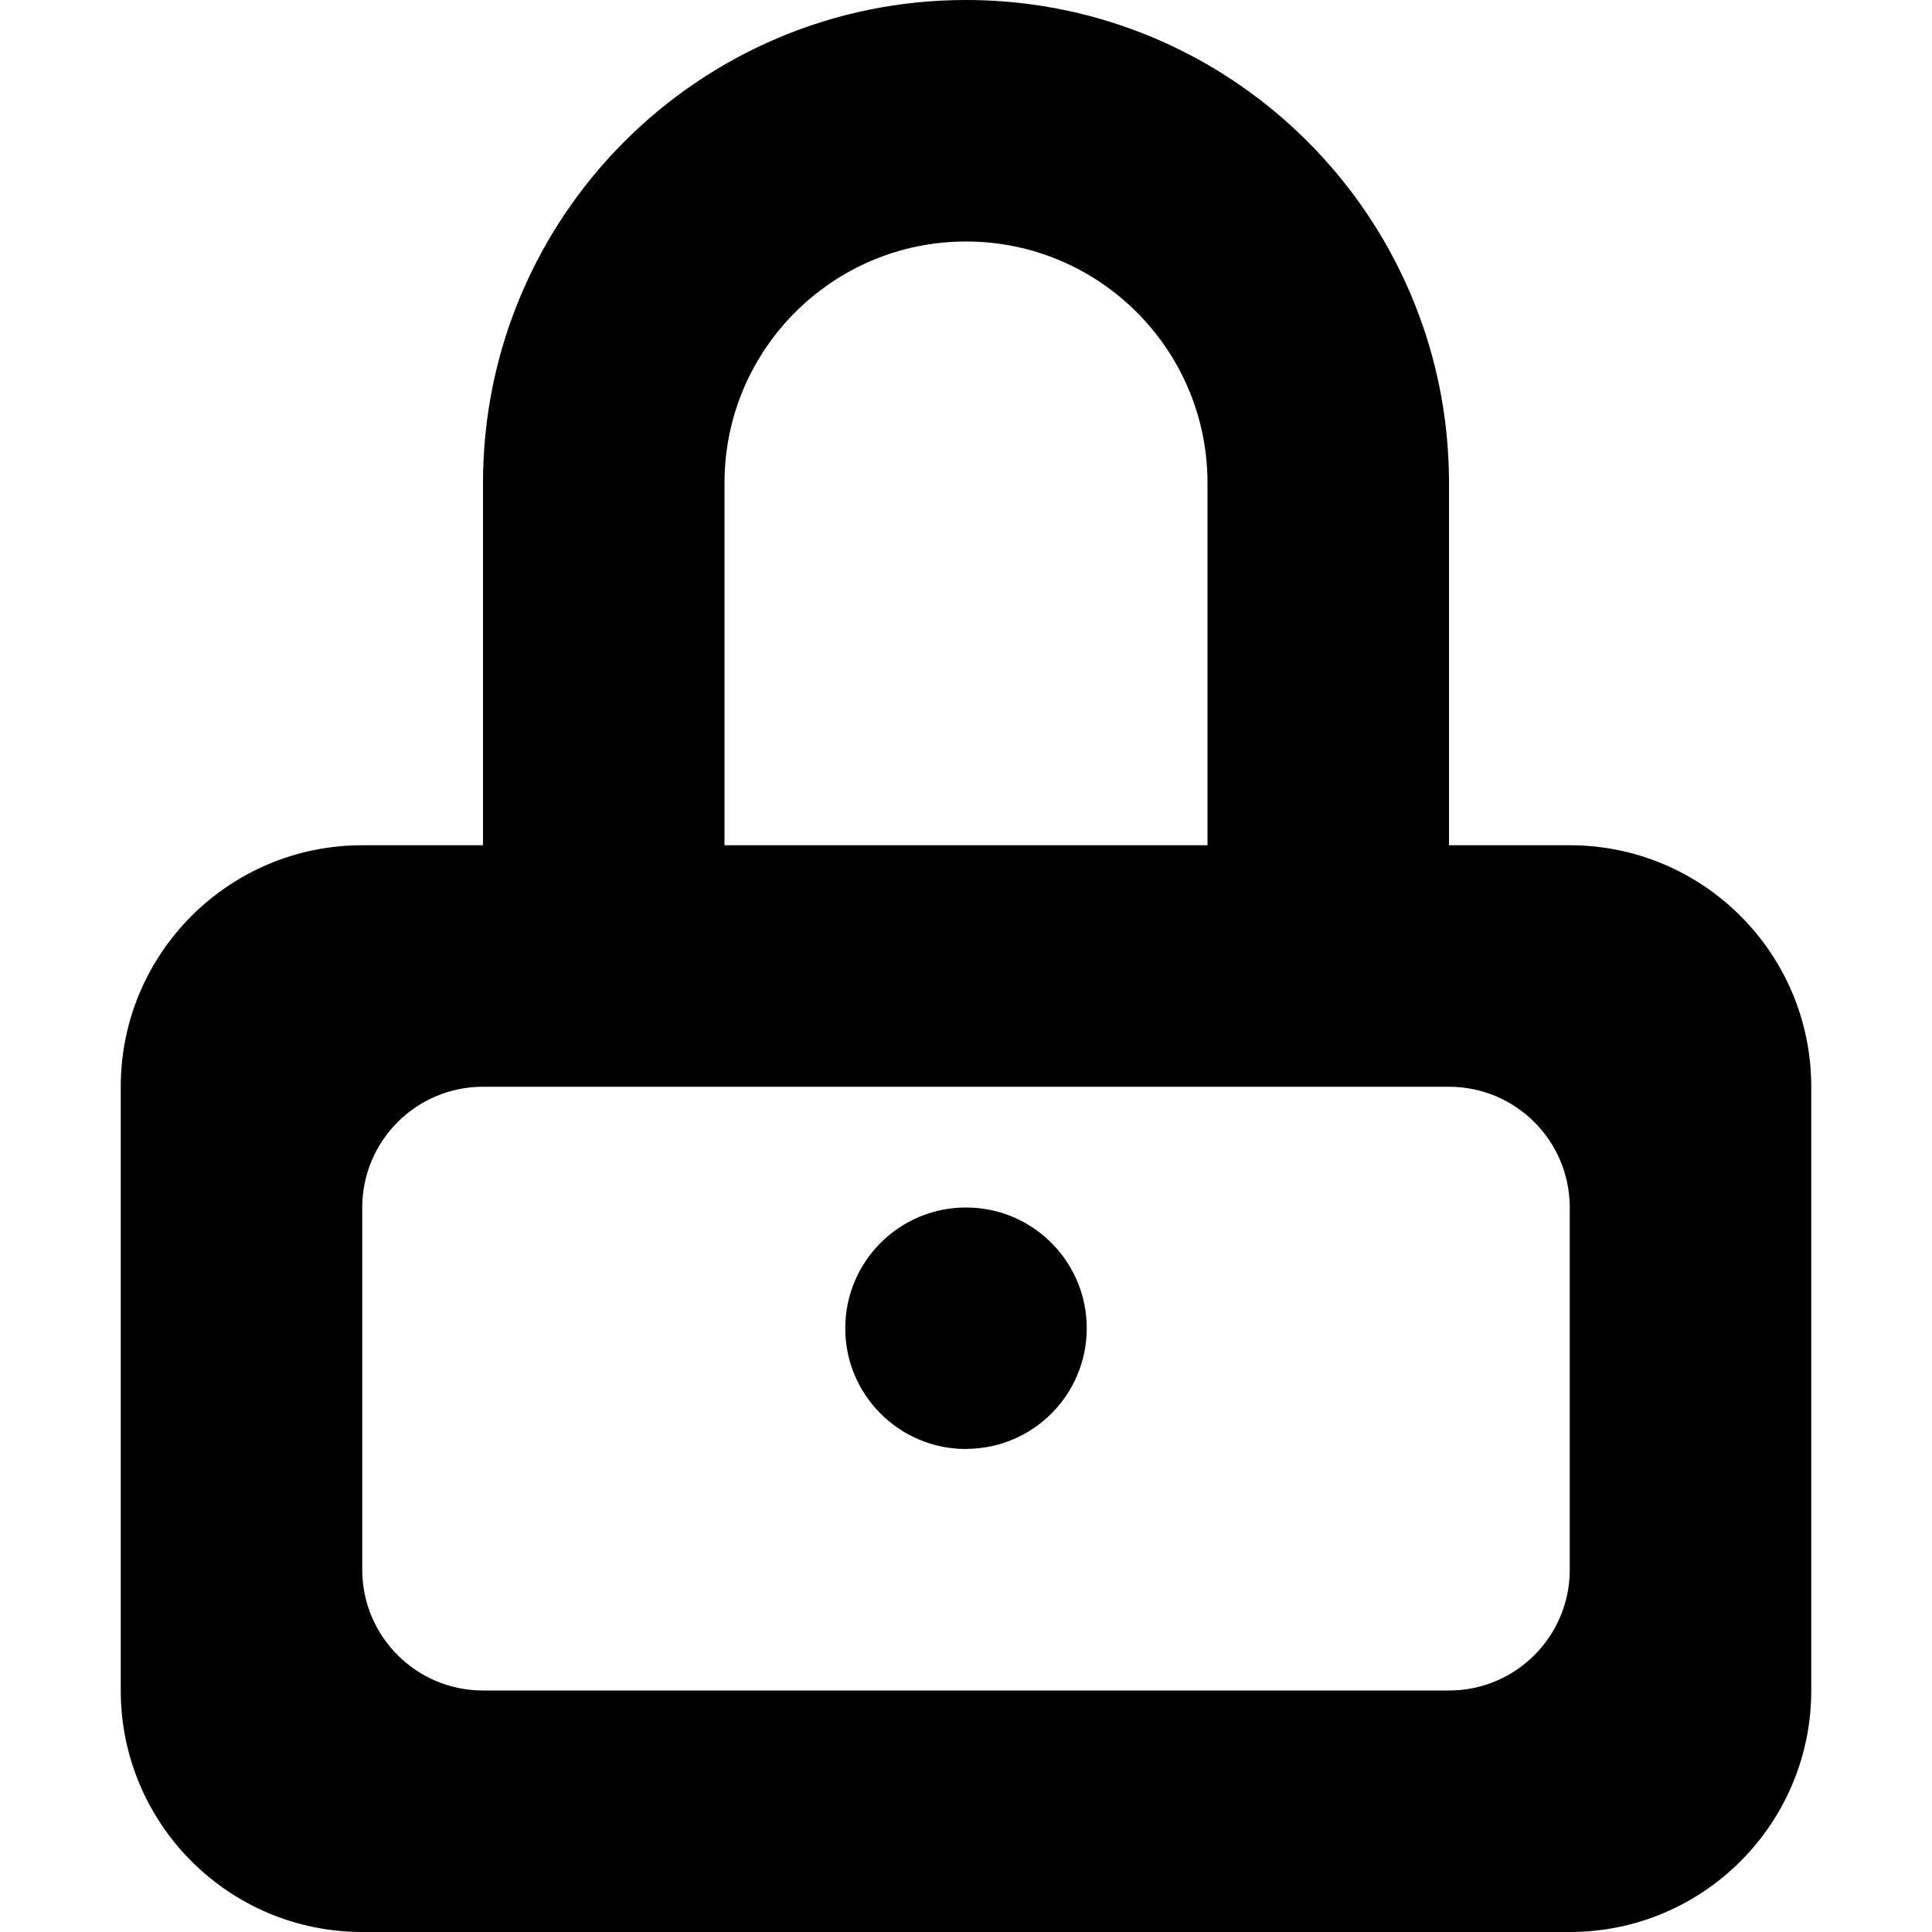 <?xml version="1.0" encoding="iso-8859-1"?>
<!-- Generator: Adobe Illustrator 16.0.0, SVG Export Plug-In . SVG Version: 6.00 Build 0)  -->
<!DOCTYPE svg PUBLIC "-//W3C//DTD SVG 1.1//EN" "http://www.w3.org/Graphics/SVG/1.1/DTD/svg11.dtd">
<svg version="1.1" id="Capa_1" xmlns="http://www.w3.org/2000/svg" xmlns:xlink="http://www.w3.org/1999/xlink" x="0px" y="0px"
	 width="699.428px" height="699.428px" viewBox="0 0 699.428 699.428" style="enable-background:new 0 0 699.428 699.428;"
	 xml:space="preserve">
<g>
	<g id="lock">
		<g>
			<path d="M568.285,306h-43.714V174.857c0-60.347-30.578-113.569-77.091-145C419.569,11.016,385.931,0,349.714,0
				c-96.565,0-174.857,78.292-174.857,174.857V306h-43.714c-48.283,0-87.429,39.146-87.429,87.428V612
				c0,48.283,39.146,87.428,87.429,87.428h437.143c48.282,0,87.429-39.145,87.429-87.428V393.428
				C655.714,345.146,616.567,306,568.285,306z M262.285,174.857c0-48.282,39.146-87.428,87.429-87.428s87.429,39.146,87.429,87.428
				V306H262.285V174.857z M568.285,568.285c0,24.152-19.584,43.715-43.714,43.715H174.857c-24.13,0-43.714-19.584-43.714-43.715
				V437.143c0-24.152,19.584-43.715,43.714-43.715h349.714c24.13,0,43.714,19.584,43.714,43.715V568.285z M366.74,440.574
				c-5.245-2.207-10.994-3.432-17.026-3.432c-24.152,0-43.714,19.562-43.714,43.715s19.562,43.715,43.714,43.715
				c0.131,0,0.262-0.045,0.415-0.045c23.956-0.219,43.299-19.672,43.299-43.67C393.428,462.76,382.412,447.219,366.74,440.574z"/>
		</g>
	</g>
</g>
<g>
</g>
<g>
</g>
<g>
</g>
<g>
</g>
<g>
</g>
<g>
</g>
<g>
</g>
<g>
</g>
<g>
</g>
<g>
</g>
<g>
</g>
<g>
</g>
<g>
</g>
<g>
</g>
<g>
</g>
</svg>
